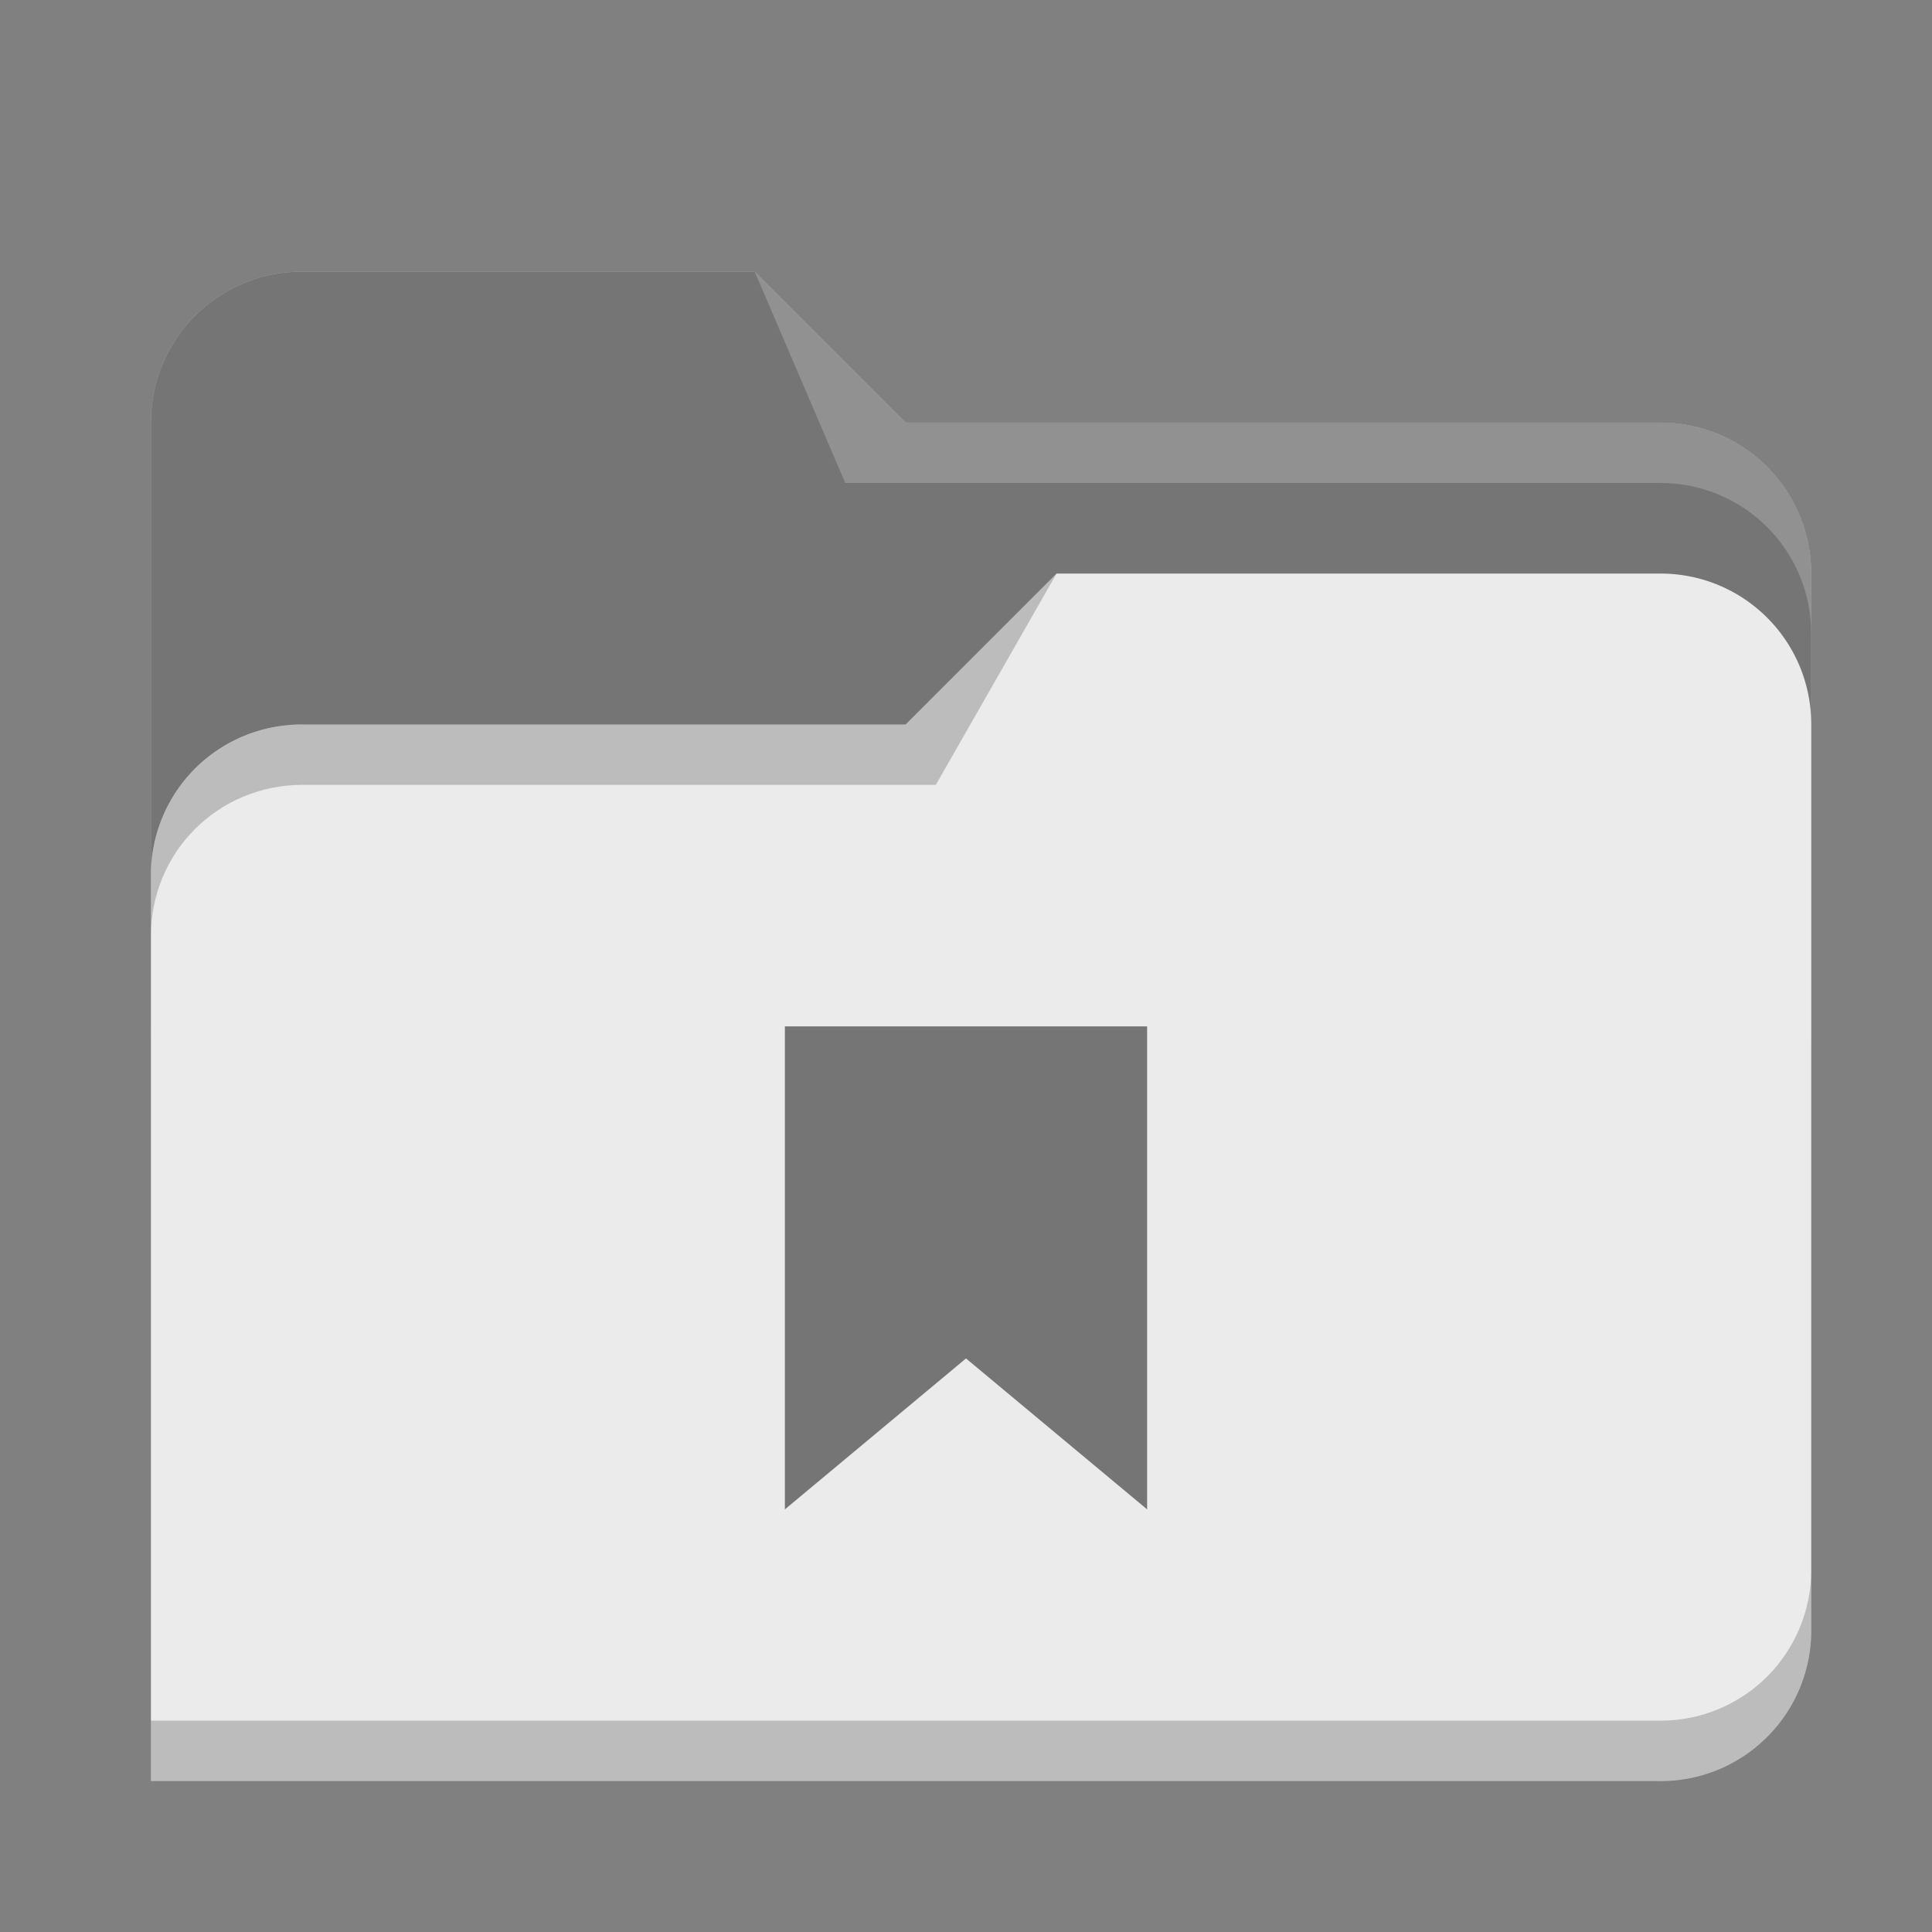 <?xml version="1.0" encoding="UTF-8" standalone="no"?>
<svg
   xmlns:dc="http://purl.org/dc/elements/1.1/"
   xmlns:cc="http://creativecommons.org/ns#"
   xmlns:rdf="http://www.w3.org/1999/02/22-rdf-syntax-ns#"
   xmlns:svg="http://www.w3.org/2000/svg"
   xmlns="http://www.w3.org/2000/svg"
   xmlns:sodipodi="http://sodipodi.sourceforge.net/DTD/sodipodi-0.dtd"
   xmlns:inkscape="http://www.inkscape.org/namespaces/inkscape"
   width="64"
   height="64"
   version="1.1"
   id="svg14"
   sodipodi:docname="folder-bookmark.svg"
   inkscape:version="0.92.5 (2060ec1f9f, 2020-04-08)">
  <rect width="100%" height="100%" fill="#808080" stroke="none"/>
  <defs
     id="defs18" />
  <style
     id="current-color-scheme"
     type="text/css">
      .ColorScheme-Highlight {
        color:#ebebeb;
      }
    </style>
  <path
     d="M 25,9 H 10 C 7.23,9 5,11.23 5,14 v 20 c 0,2.77 2.23,5 5,5 h 45 c 2.77,0 5,-2.23 5,-5 V 19 A 5.005,5.005 0 0 0 58.54,15.46 4.989,4.989 0 0 0 55,14 H 30 Z"
     id="path2"
     inkscape:connector-curvature="0"
     class="ColorScheme-Highlight"
     style="fill:currentColor" />
  <path
     d="M 25,9 H 10 C 7.23,9 5,11.23 5,14 v 20 c 0,2.77 2.23,5 5,5 h 45 c 2.77,0 5,-2.23 5,-5 V 19 A 5.005,5.005 0 0 0 58.54,15.46 4.989,4.989 0 0 0 55,14 H 30 Z"
     id="path4"
     inkscape:connector-curvature="0"
     style="opacity:0.5" />
  <path
     d="m 35,19 -5,5 H 10 A 5.005,5.005 0 0 0 6.46,25.46 4.989,4.989 0 0 0 5,29 v 30 h 50 c 2.77,0 5,-2.23 5,-5 V 24 c 0,-2.77 -2.23,-5 -5,-5 z"
     id="path6"
     inkscape:connector-curvature="0"
     class="ColorScheme-Highlight"
     style="fill:currentColor" />
  <path
     style="opacity:0.2;fill:#ffffff"
     d="M 25 9 L 28 16 L 55 16 C 55.146 15.999 55.292 16.005 55.438 16.018 C 55.603 16.032 55.768 16.055 55.932 16.086 C 56.095 16.116 56.257 16.155 56.416 16.201 C 56.576 16.248 56.733 16.303 56.887 16.365 C 57.041 16.428 57.192 16.498 57.34 16.576 C 57.487 16.654 57.631 16.738 57.77 16.83 C 57.908 16.922 58.041 17.02 58.17 17.125 C 58.298 17.231 58.422 17.343 58.539 17.461 C 58.64 17.561 58.736 17.665 58.828 17.773 C 58.935 17.901 59.035 18.034 59.129 18.172 C 59.223 18.31 59.311 18.453 59.391 18.6 C 59.47 18.746 59.543 18.897 59.607 19.051 C 59.673 19.205 59.73 19.362 59.779 19.521 C 59.828 19.681 59.869 19.842 59.902 20.006 C 59.935 20.169 59.96 20.334 59.977 20.5 C 59.993 20.666 60.001 20.833 60 21 L 60 19 C 60.001 17.673 59.476 16.4 58.539 15.461 C 57.601 14.523 56.327 13.997 55 14 L 30 14 L 25 9 z "
     id="path842" />
  <path
     style="opacity:0.2"
     d="M 35 19 L 30 24 L 10 24 C 8.673 23.999 7.4 24.524 6.461 25.461 C 5.523 26.399 4.997 27.673 5 29 L 5 31 C 4.999 30.854 5.005 30.708 5.018 30.562 C 5.032 30.397 5.055 30.232 5.086 30.068 C 5.116 29.905 5.155 29.743 5.201 29.584 C 5.248 29.424 5.303 29.267 5.365 29.113 C 5.428 28.959 5.498 28.808 5.576 28.66 C 5.654 28.513 5.738 28.371 5.83 28.232 C 5.922 28.093 6.021 27.959 6.127 27.83 C 6.232 27.702 6.344 27.578 6.461 27.461 C 6.562 27.361 6.667 27.265 6.775 27.174 C 6.903 27.066 7.036 26.965 7.174 26.871 C 7.311 26.777 7.453 26.689 7.6 26.609 C 7.746 26.53 7.897 26.457 8.051 26.393 C 8.205 26.328 8.362 26.271 8.521 26.223 C 8.681 26.174 8.842 26.133 9.006 26.1 C 9.169 26.067 9.334 26.042 9.5 26.025 C 9.666 26.009 9.833 26 10 26 L 31 26 L 35 19 z M 60 52 C 60 52.693 59.86 53.351 59.607 53.949 C 59.355 54.548 58.991 55.087 58.539 55.539 C 58.087 55.991 57.548 56.355 56.949 56.607 C 56.351 56.86 55.693 57 55 57 L 5 57 L 5 59 L 55 59 C 57.77 59 60 56.77 60 54 L 60 52 z "
     id="path825" />
  <path
     d="m 26,34 v 16 l 6,-5 6,5 V 34 Z"
     id="rect958"
     inkscape:connector-curvature="0"
     style="opacity:0.50" />
</svg>
